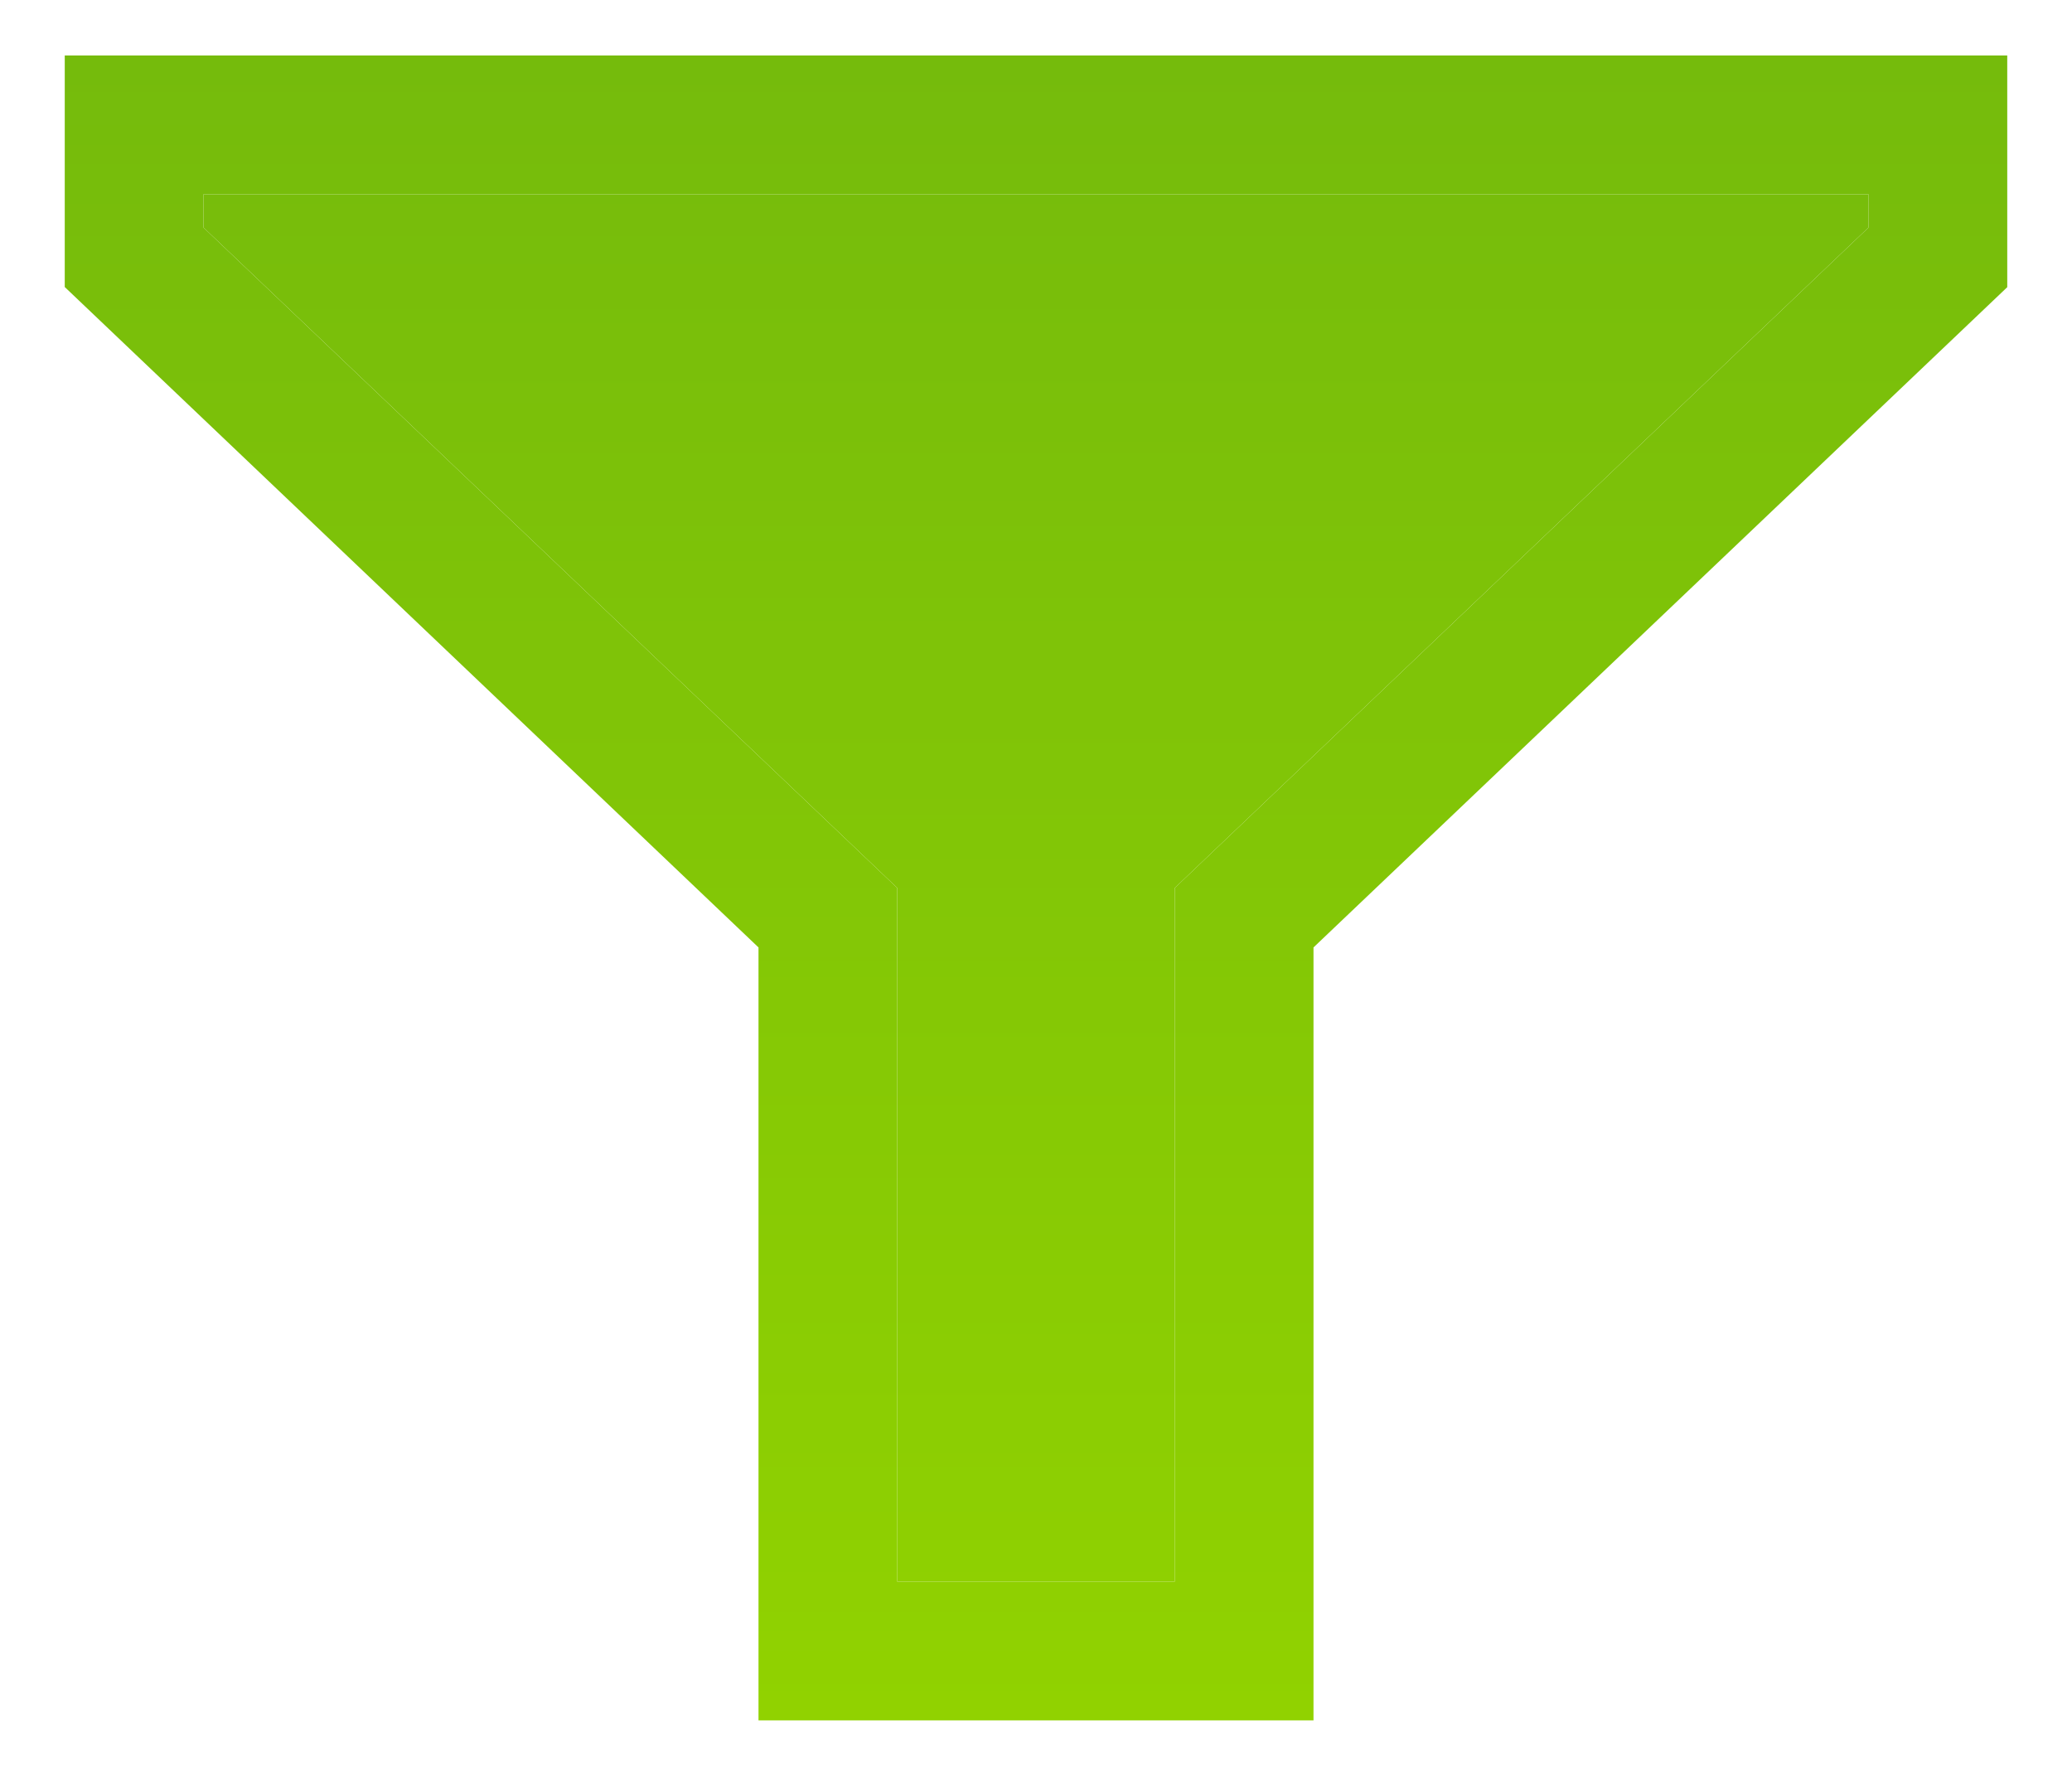 <svg width="28" height="24" viewBox="0 0 28 24" fill="none" xmlns="http://www.w3.org/2000/svg">
<path fill-rule="evenodd" clip-rule="evenodd" d="M27.125 0.75V3.881L17.75 12.804V23.25H10.25V12.804L0.875 3.879V0.75H27.125ZM12.125 12V21.375H15.875V12L25.25 3.075V2.625H2.75V3.075L12.125 12Z" fill="url(#paint0_linear_19_11876)"/>
<path d="M12.125 12V21.375H15.875V12L25.25 3.075V2.625H2.75V3.075L12.125 12Z" fill="url(#paint1_linear_19_11876)"/>
<defs>
<linearGradient id="paint0_linear_19_11876" x1="14" y1="0.75" x2="14" y2="23.25" gradientUnits="userSpaceOnUse">
<stop stop-color="#75BB0C"/>
<stop offset="1" stop-color="#91D200"/>
</linearGradient>
<linearGradient id="paint1_linear_19_11876" x1="14" y1="0.75" x2="14" y2="23.25" gradientUnits="userSpaceOnUse">
<stop stop-color="#75BB0C"/>
<stop offset="1" stop-color="#91D200"/>
</linearGradient>
</defs>
</svg>
